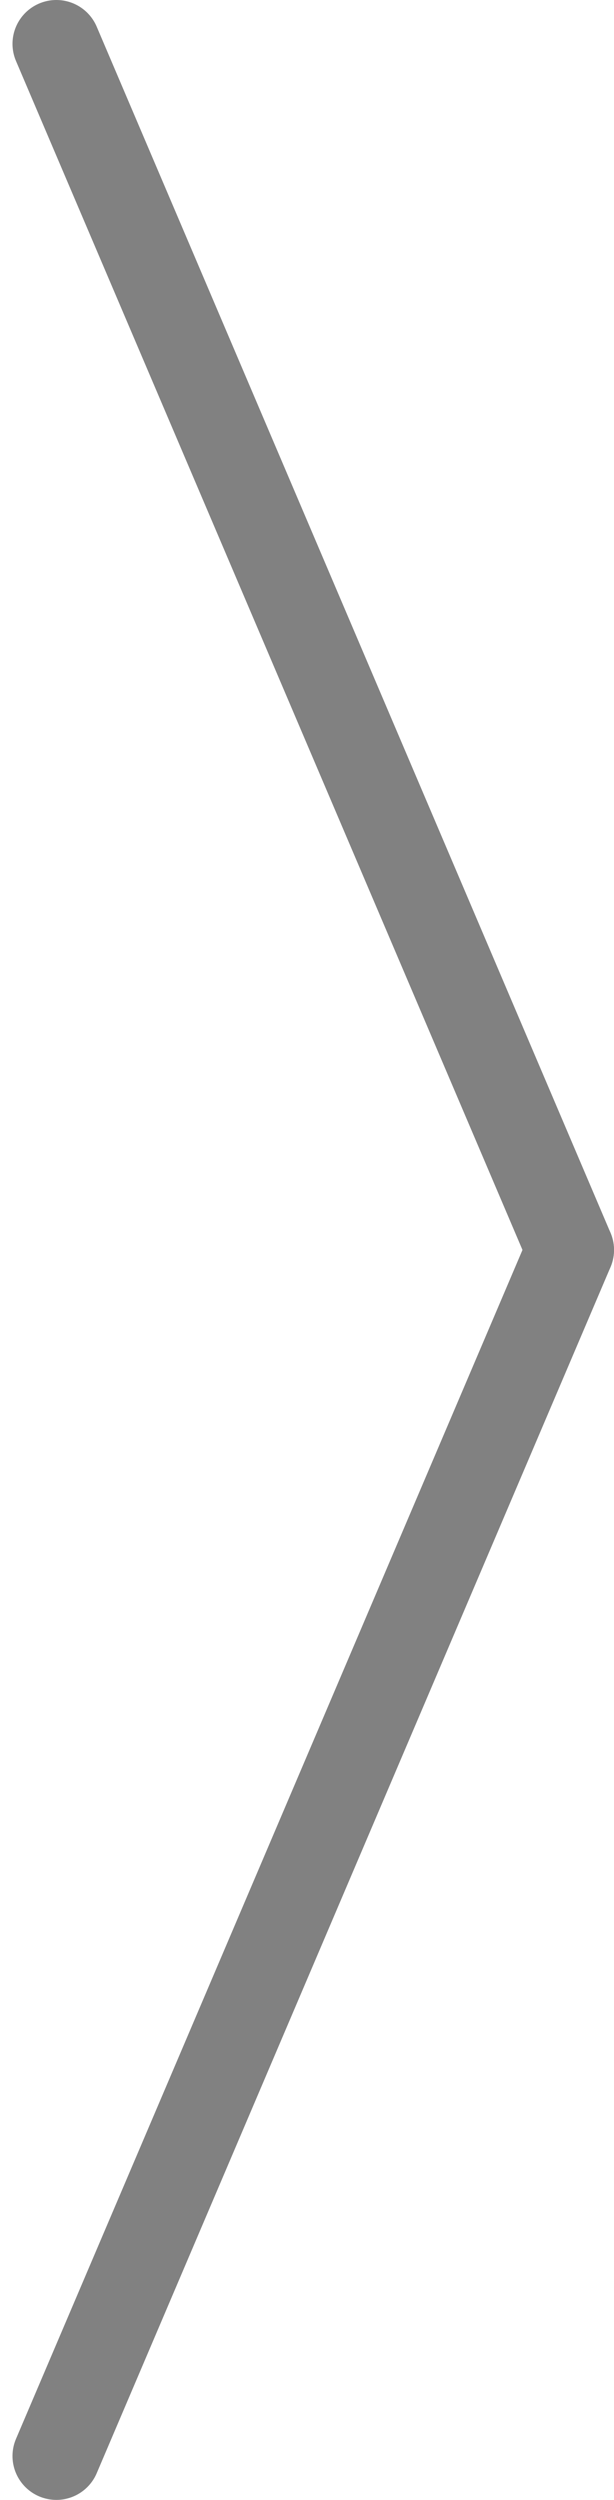 <svg width="14" height="57" viewBox="0 0 14 57" xmlns="http://www.w3.org/2000/svg">
<path d="M1.285 1L13 28.5" stroke="#818181" stroke-width="2" stroke-linecap="round"/>
<path d="M1.285 56L13 28.5" stroke="#818181" stroke-width="2" stroke-linecap="round"/>
</svg>
